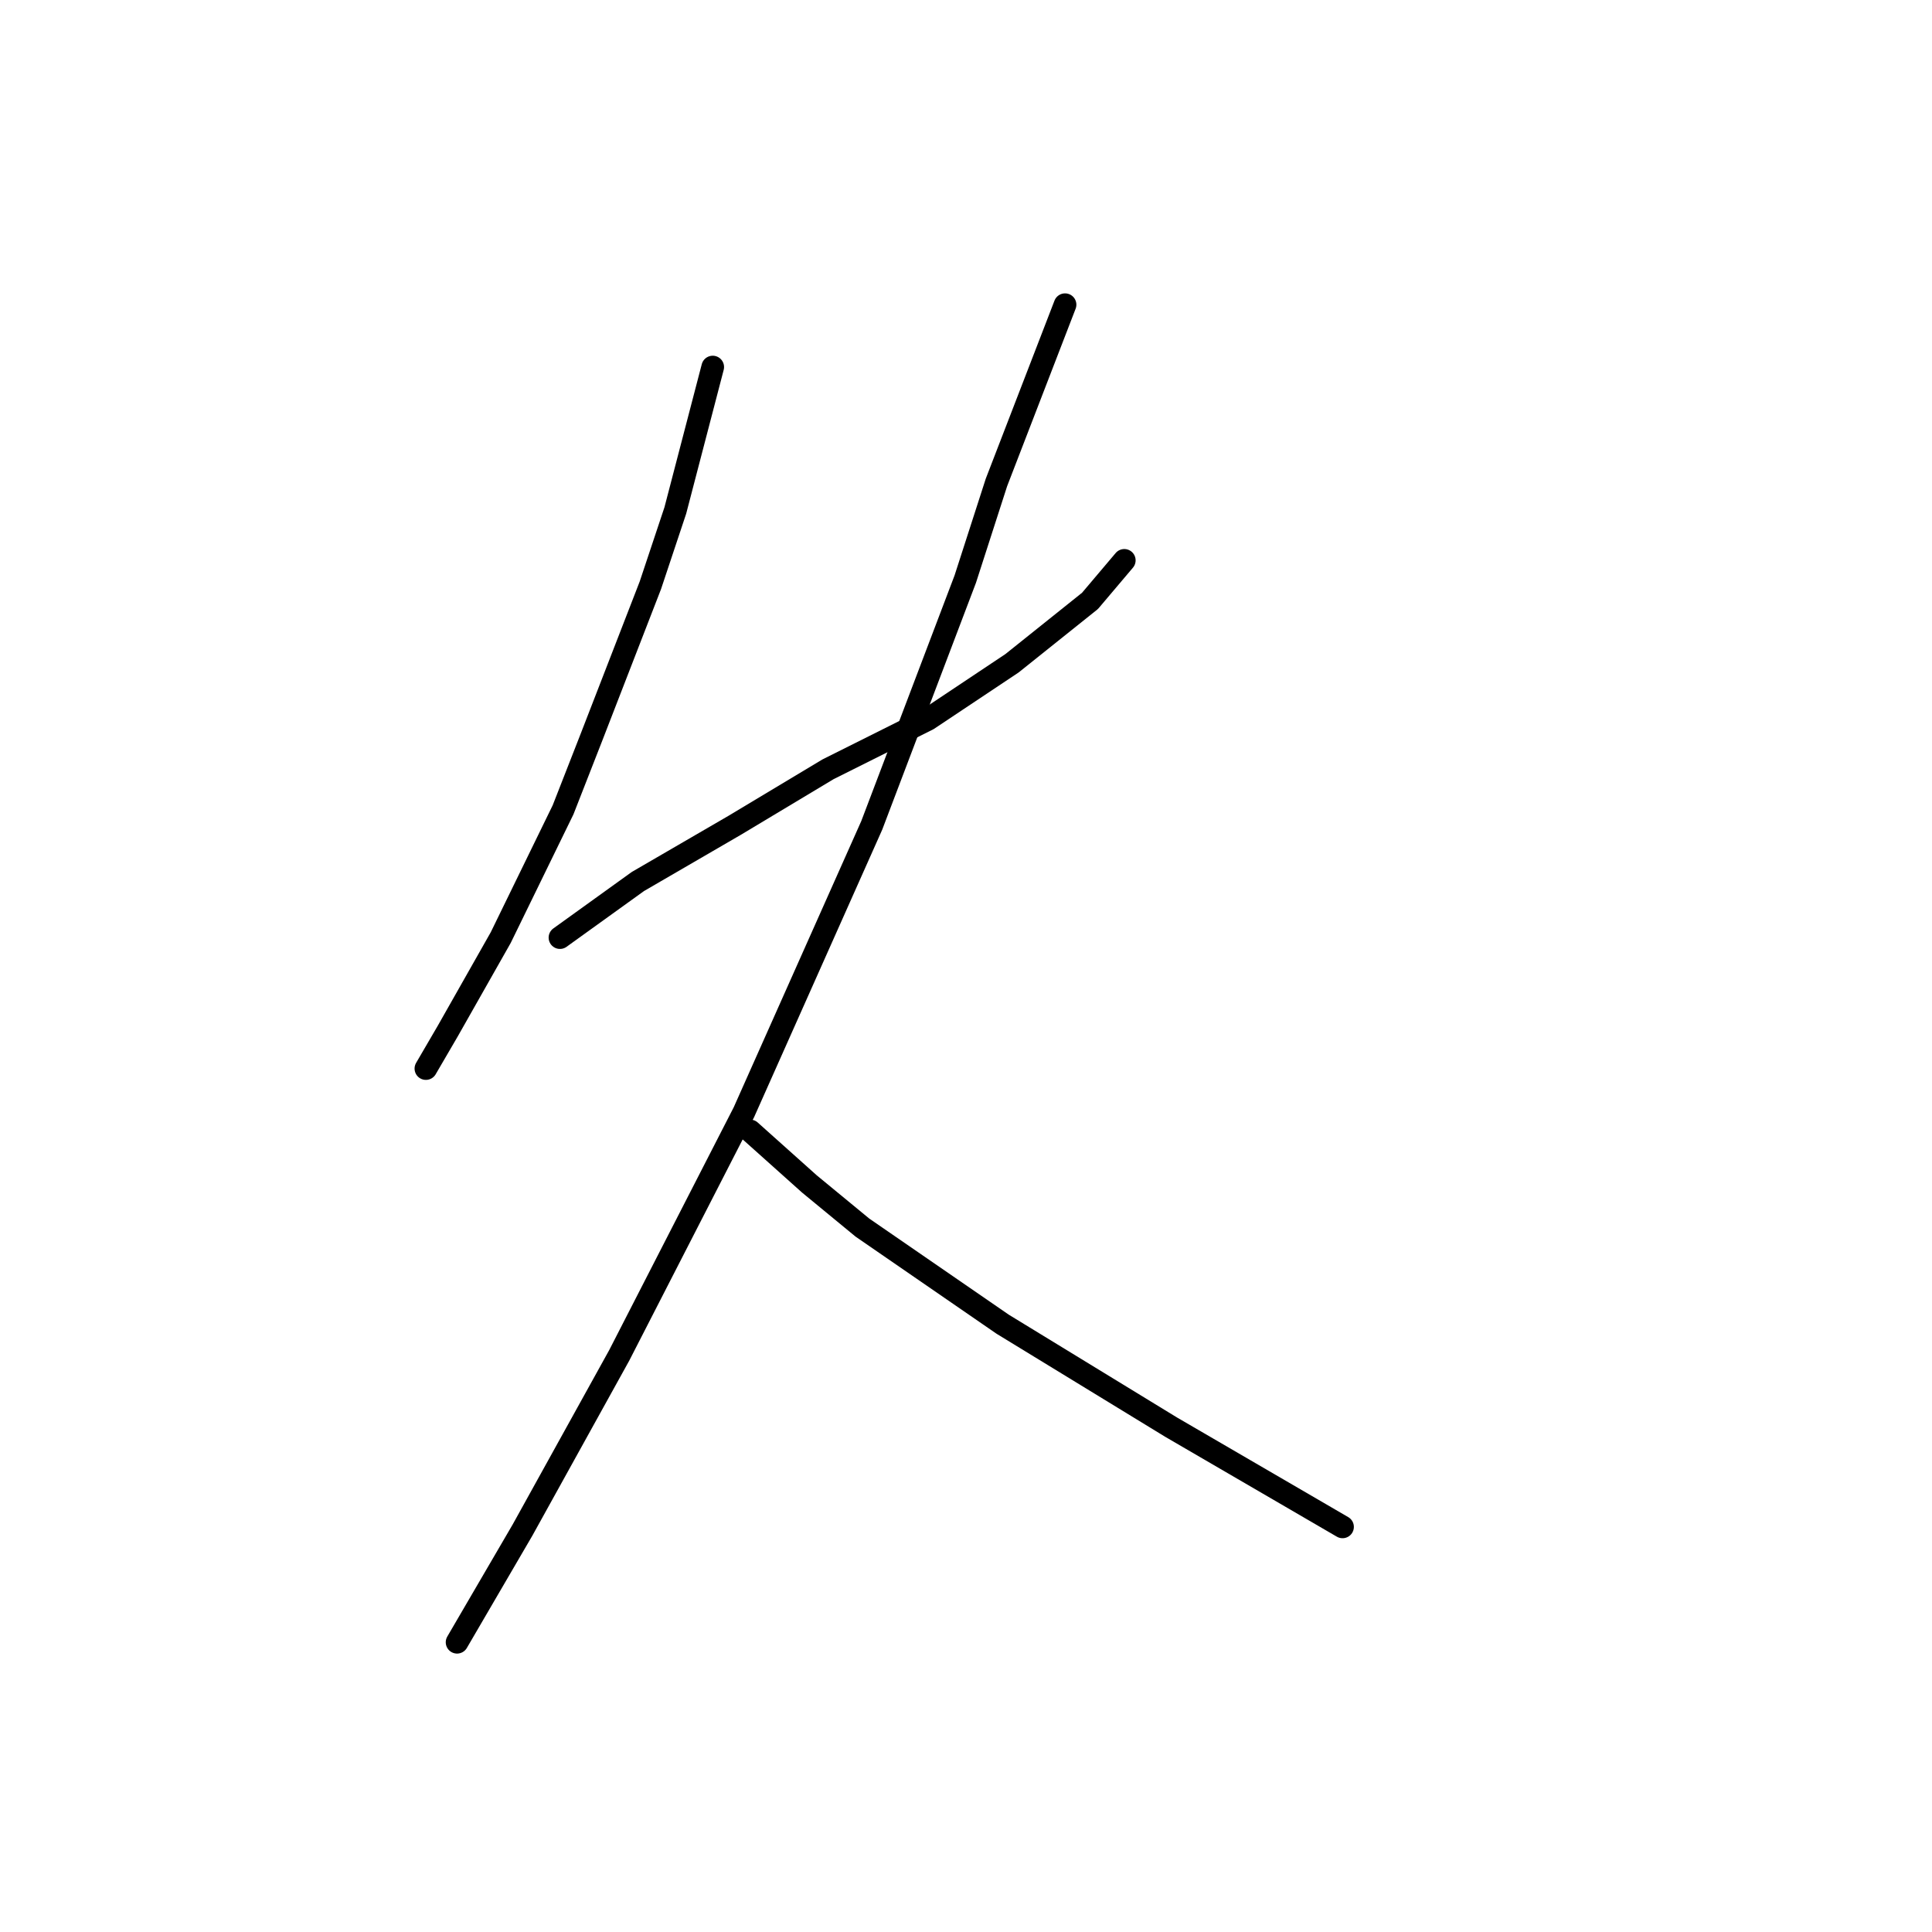 <?xml version="1.0" standalone="no"?>
    <svg width="256" height="256" xmlns="http://www.w3.org/2000/svg" version="1.1">
    <polyline stroke="black" stroke-width="3" stroke-linecap="round" fill="transparent" stroke-linejoin="round" points="94.441 48.635 89.483 67.64 86.178 77.555 78.329 97.798 74.611 107.301 66.348 124.239 59.325 136.633 56.433 141.591 56.433 141.591 " />
        <polyline stroke="black" stroke-width="3" stroke-linecap="round" fill="transparent" stroke-linejoin="round" points="74.197 124.239 84.526 116.803 97.333 109.366 109.727 101.93 122.947 95.32 134.102 87.883 144.43 79.621 148.975 74.25 148.975 74.25 " />
        <polyline stroke="black" stroke-width="3" stroke-linecap="round" fill="transparent" stroke-linejoin="round" points="141.125 40.373 132.036 63.921 127.905 76.729 115.511 109.366 98.572 147.375 82.047 179.599 69.24 202.735 60.564 217.608 60.564 217.608 " />
        <polyline stroke="black" stroke-width="3" stroke-linecap="round" fill="transparent" stroke-linejoin="round" points="99.399 149.853 107.248 156.877 114.272 162.661 132.863 175.468 155.172 189.101 177.894 202.322 177.894 202.322 " />
        </svg>